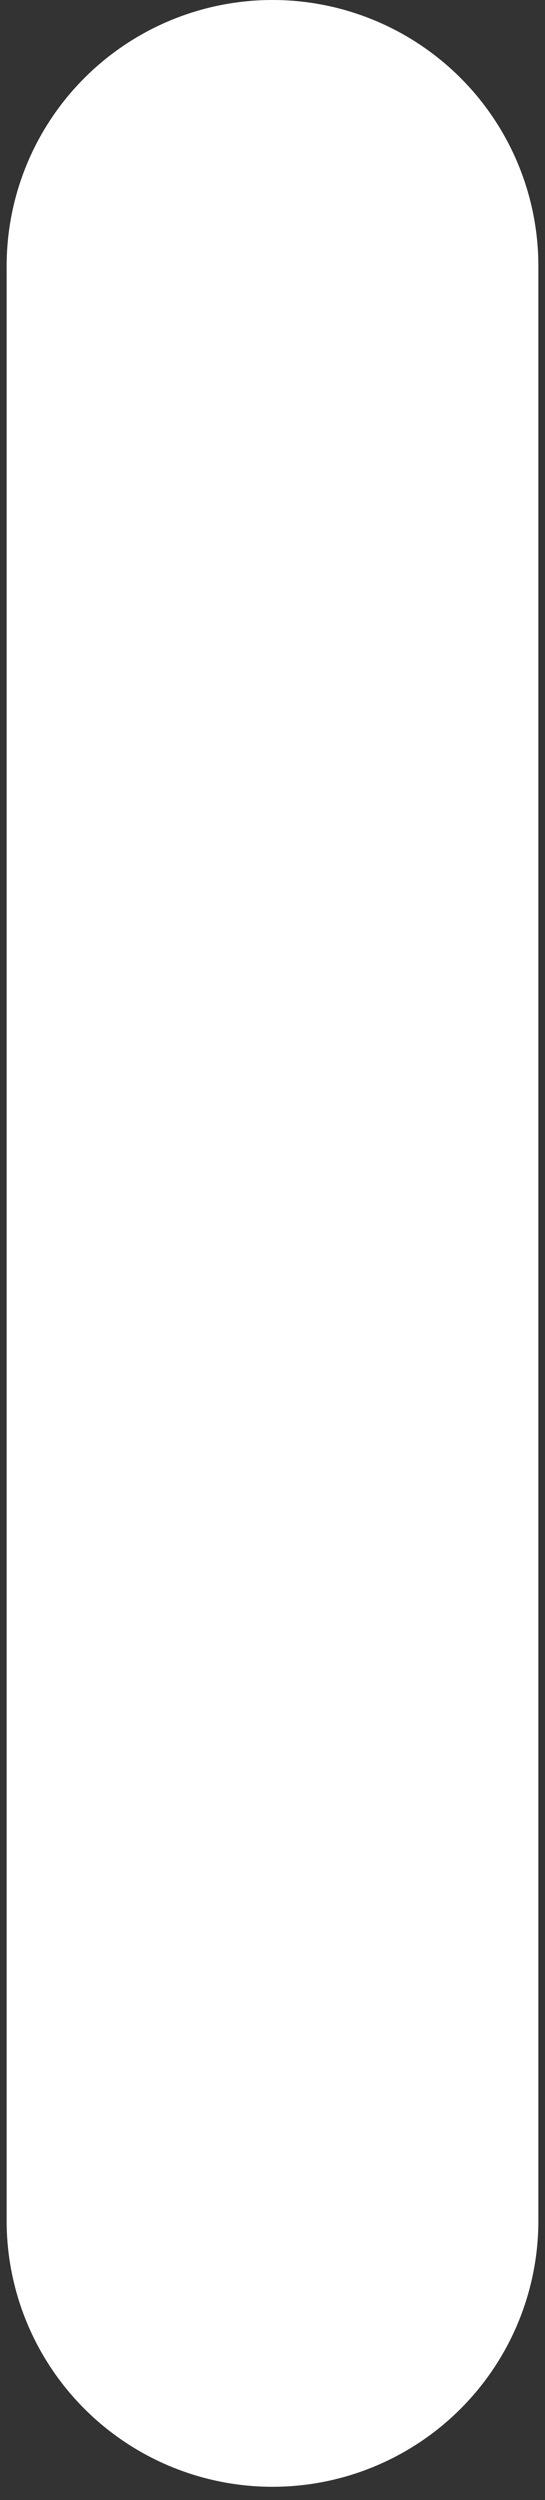 <?xml version="1.0" encoding="utf-8"?>
<!-- Generator: Adobe Illustrator 23.1.0, SVG Export Plug-In . SVG Version: 6.00 Build 0)  -->
<svg version="1.1" id="Layer_1" xmlns="http://www.w3.org/2000/svg" xmlns:xlink="http://www.w3.org/1999/xlink" x="0px" y="0px"
	 viewBox="0 0 8.2 37.6" style="enable-background:new 0 0 8.2 37.6;" xml:space="preserve">
<rect x="0" y="0" width="8.2" height="37.6" fill="#333333" stroke="none"/>
<style type="text/css">
	.st0{fill:none;stroke:#FFFFFF;stroke-width:8;stroke-linecap:round;stroke-miterlimit:10;}
</style>
<line class="st0" x1="4.1" y1="4" x2="4.1" y2="33.4"/>
</svg>
